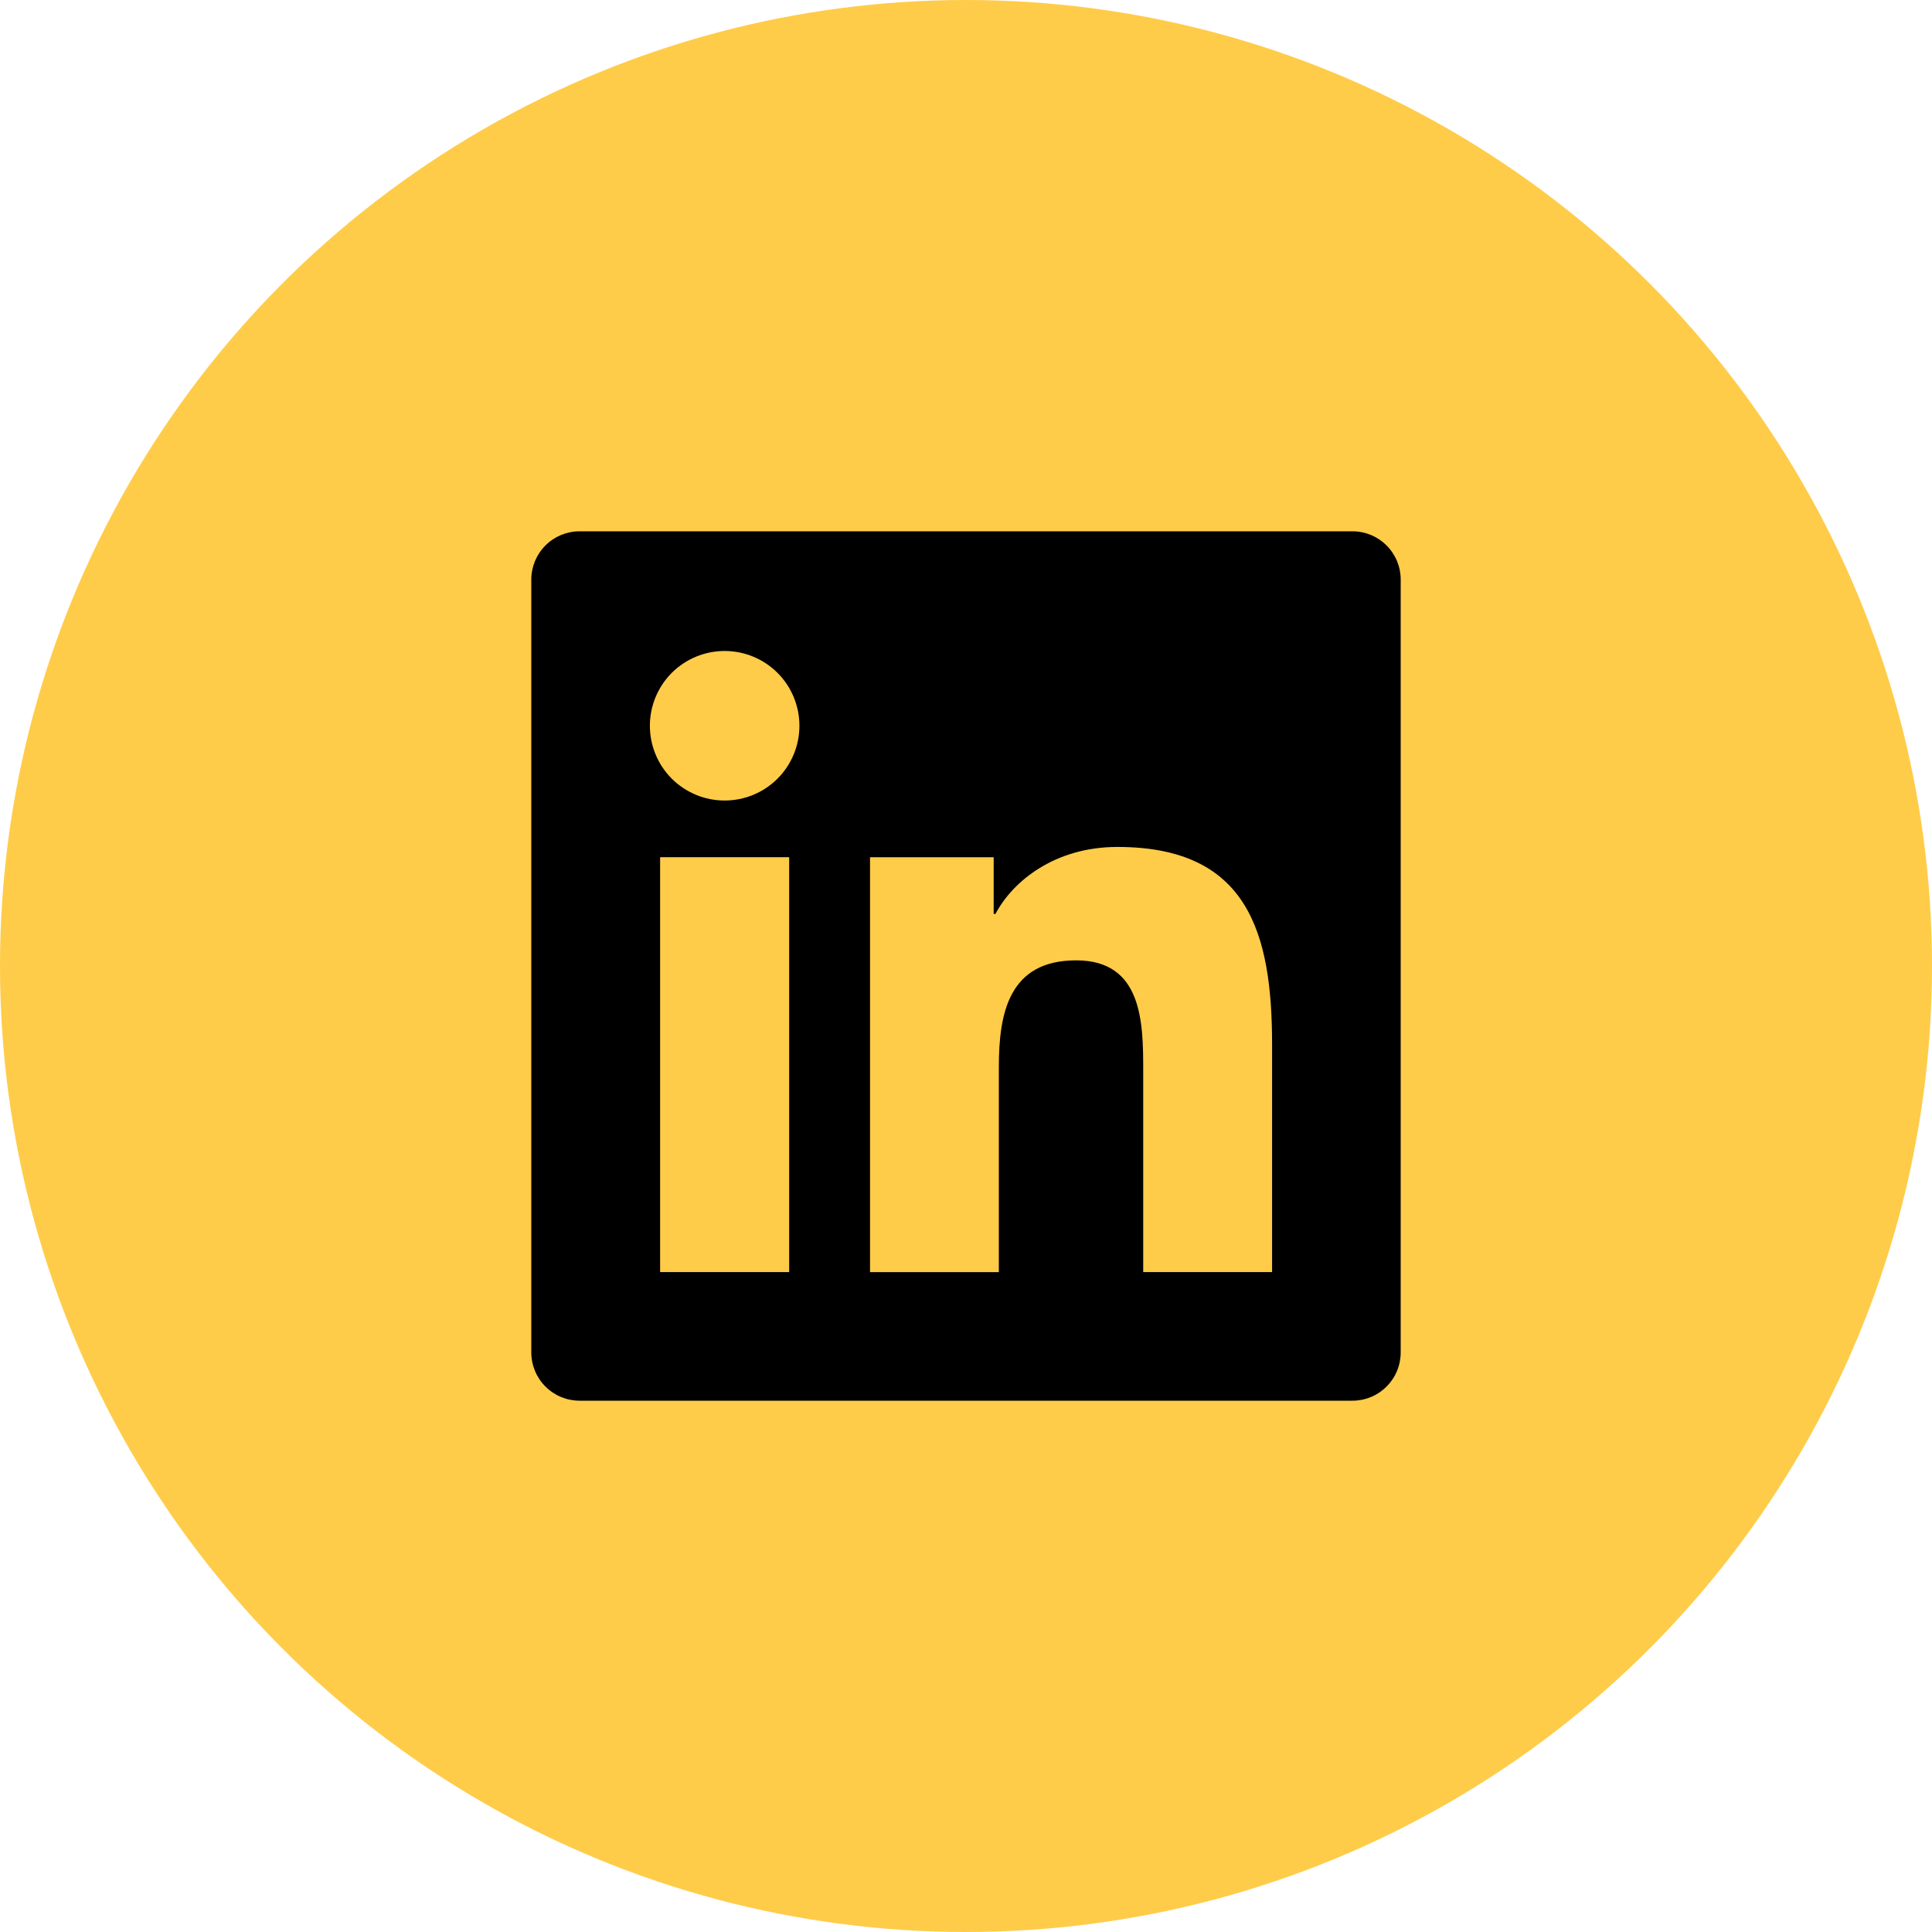 <svg width="40" height="40" viewBox="0 0 40 40" fill="none" xmlns="http://www.w3.org/2000/svg">
<circle cx="20" cy="20" r="20" fill="#FFCC49"/>
<path d="M28 11H12C11.735 11 11.48 11.105 11.293 11.293C11.105 11.48 11 11.735 11 12V28C11 28.265 11.105 28.52 11.293 28.707C11.48 28.895 11.735 29 12 29H28C28.265 29 28.52 28.895 28.707 28.707C28.895 28.52 29 28.265 29 28V12C29 11.735 28.895 11.48 28.707 11.293C28.52 11.105 28.265 11 28 11ZM16.339 26.337H13.667V17.747H16.339V26.337ZM15.003 16.574C14.592 16.574 14.199 16.411 13.908 16.121C13.618 15.83 13.455 15.437 13.455 15.026C13.455 14.615 13.618 14.222 13.908 13.931C14.199 13.641 14.592 13.478 15.003 13.478C15.414 13.478 15.807 13.641 16.098 13.931C16.388 14.222 16.551 14.615 16.551 15.026C16.551 15.437 16.388 15.83 16.098 16.121C15.807 16.411 15.414 16.574 15.003 16.574ZM26.338 26.337H23.669V22.16C23.669 21.164 23.651 19.883 22.281 19.883C20.891 19.883 20.68 20.969 20.68 22.09V26.338H18.013V17.748H20.573V18.922H20.61C20.965 18.247 21.837 17.535 23.134 17.535C25.838 17.535 26.337 19.313 26.337 21.627V26.337H26.338Z" fill="black"/>
</svg>
